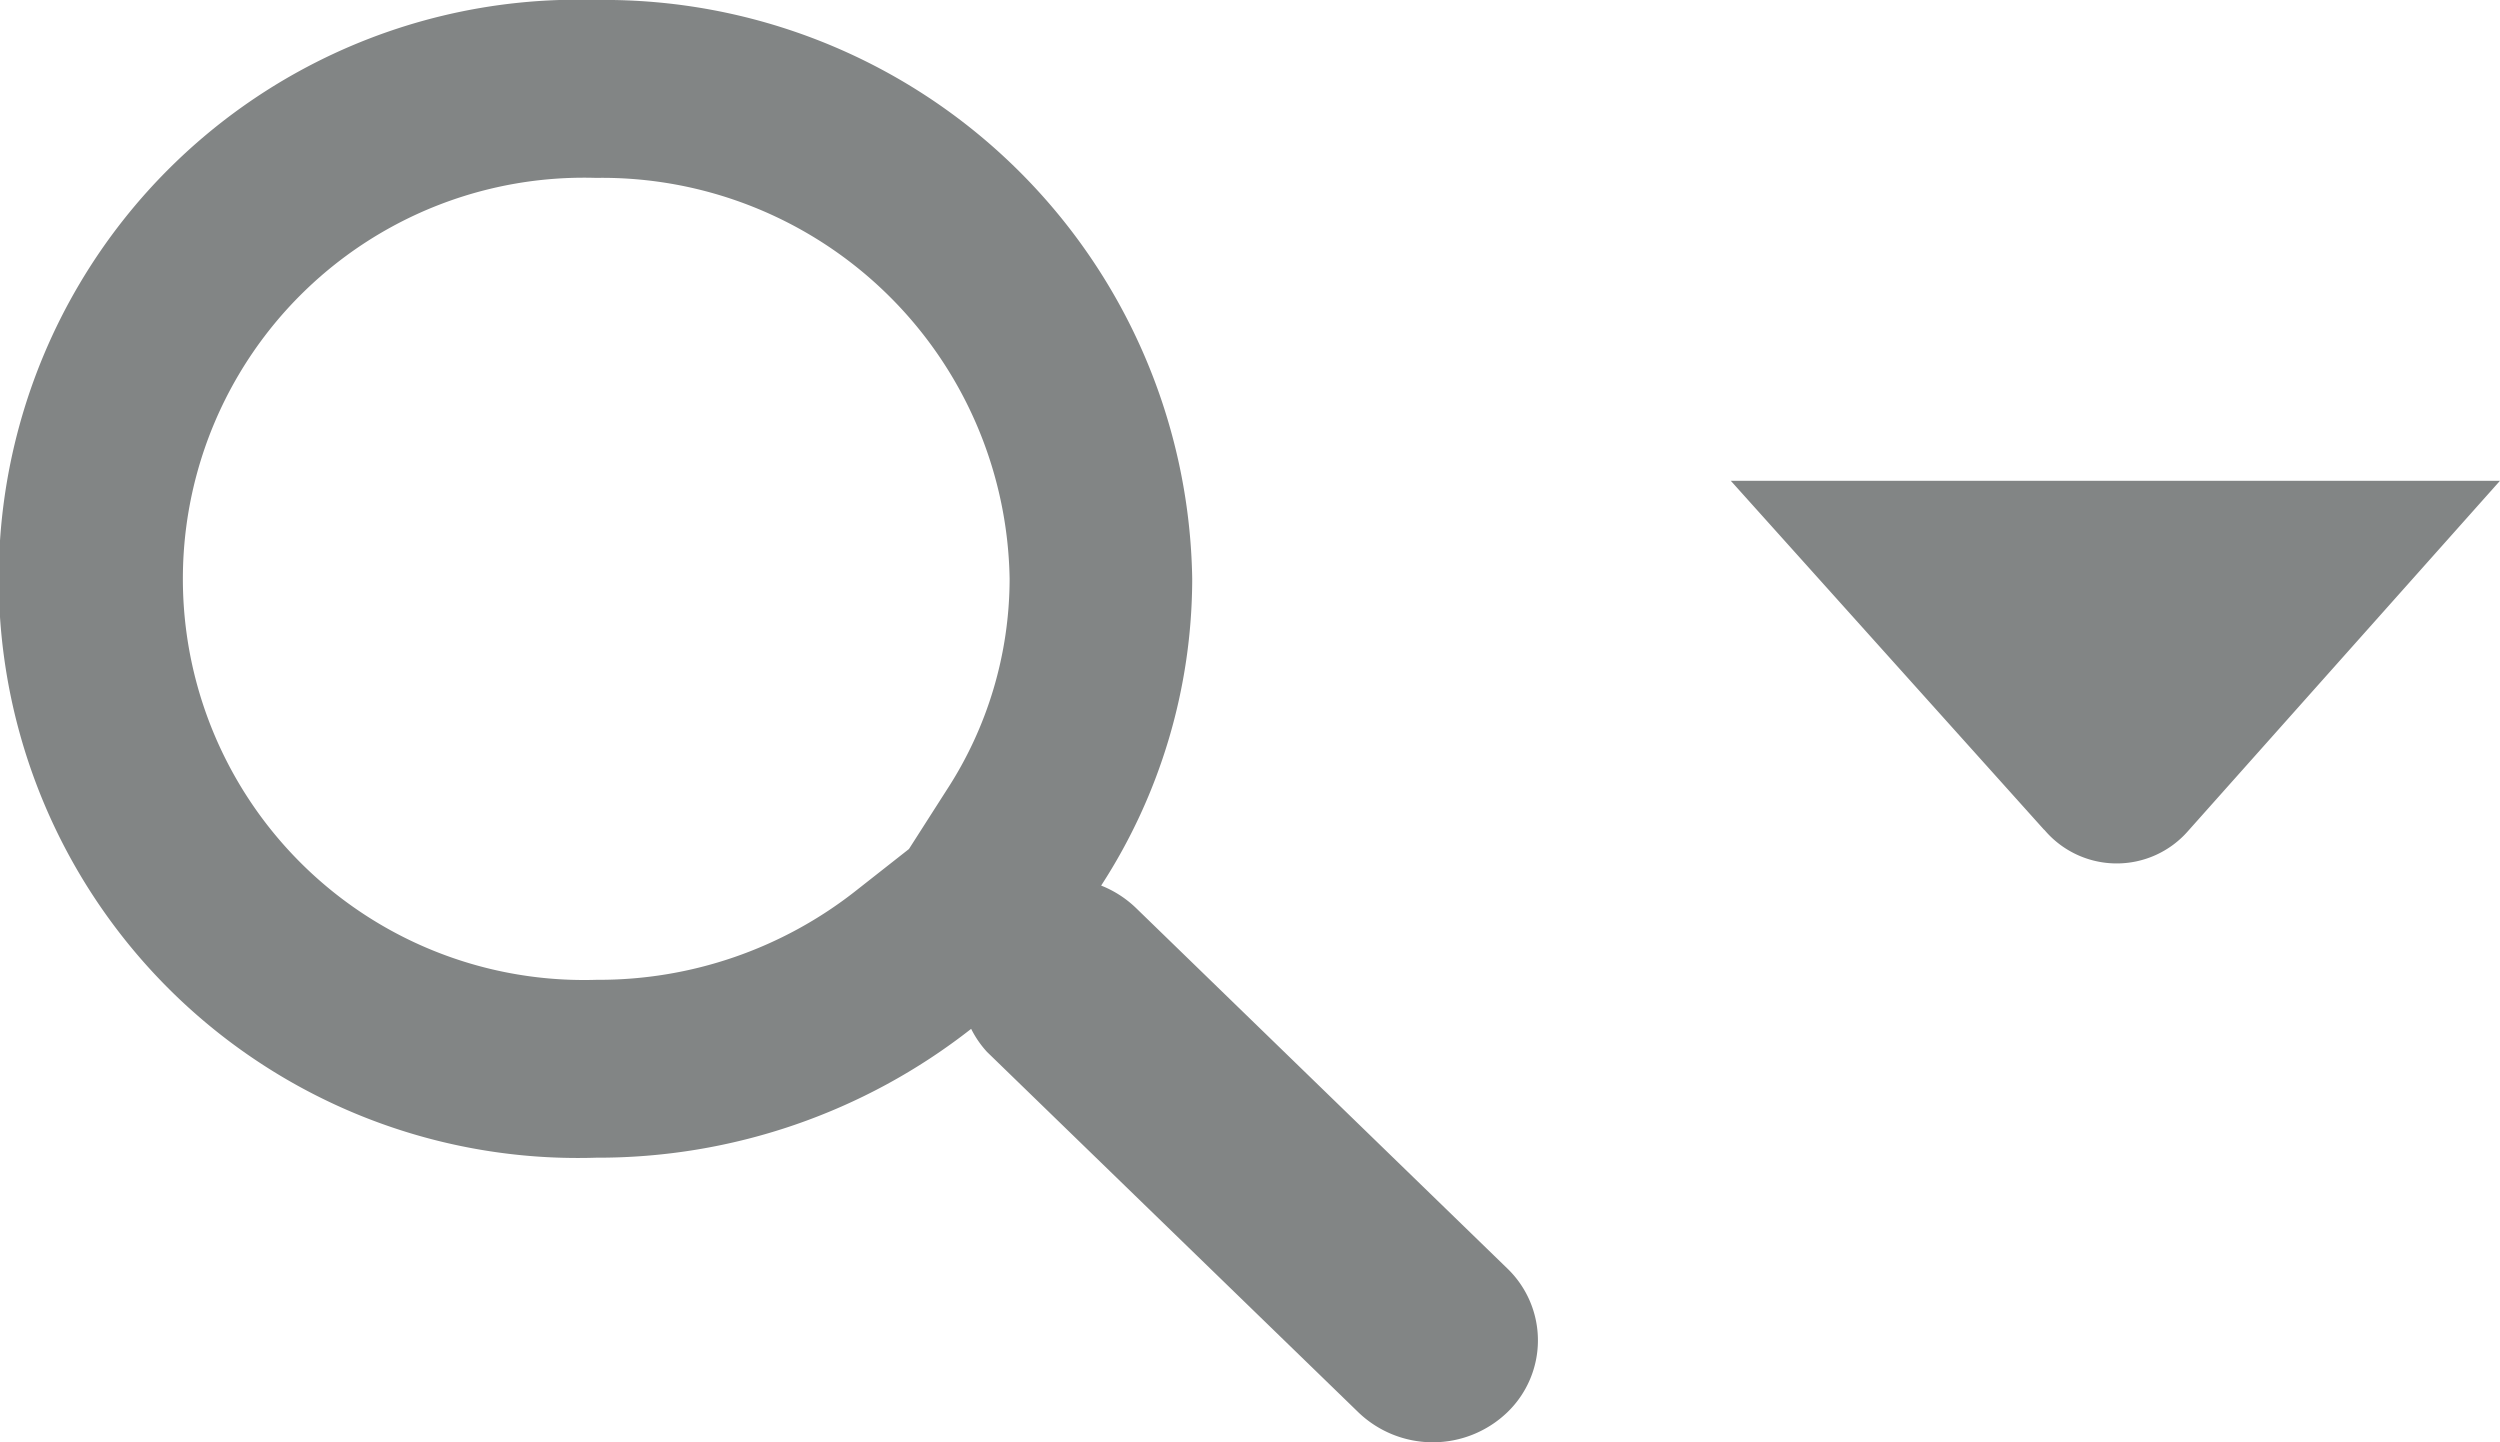 <svg xmlns="http://www.w3.org/2000/svg" width="26" height="15" viewBox="0 0 26 15">
<defs>
    <style>
      .cls-1 {
        fill: #828585;
        fill-rule: evenodd;
      }
    </style>
  </defs>
  <path id="Search" class="cls-1" d="M161.2,3591.85a4.239,4.239,0,0,1,4.3,4.17,4.029,4.029,0,0,1-.657,2.2l-0.39.61-0.547.43a4.317,4.317,0,0,1-2.7.93A4.172,4.172,0,1,1,161.2,3591.85Zm0-1.85a6.023,6.023,0,1,0,0,12.04,6.285,6.285,0,0,0,3.9-1.34,1.049,1.049,0,0,0,.165.24l3.864,3.75a1.118,1.118,0,0,0,1.545,0,1.038,1.038,0,0,0,0-1.5l-3.863-3.75a1.111,1.111,0,0,0-.359-0.23,5.872,5.872,0,0,0,.947-3.19A6.116,6.116,0,0,0,161.2,3590Zm15.059,8.63L173,3595h8l-3.242,3.64A0.985,0.985,0,0,1,176.261,3598.63Z" transform="translate(-155 -3590)"/>
</svg>
